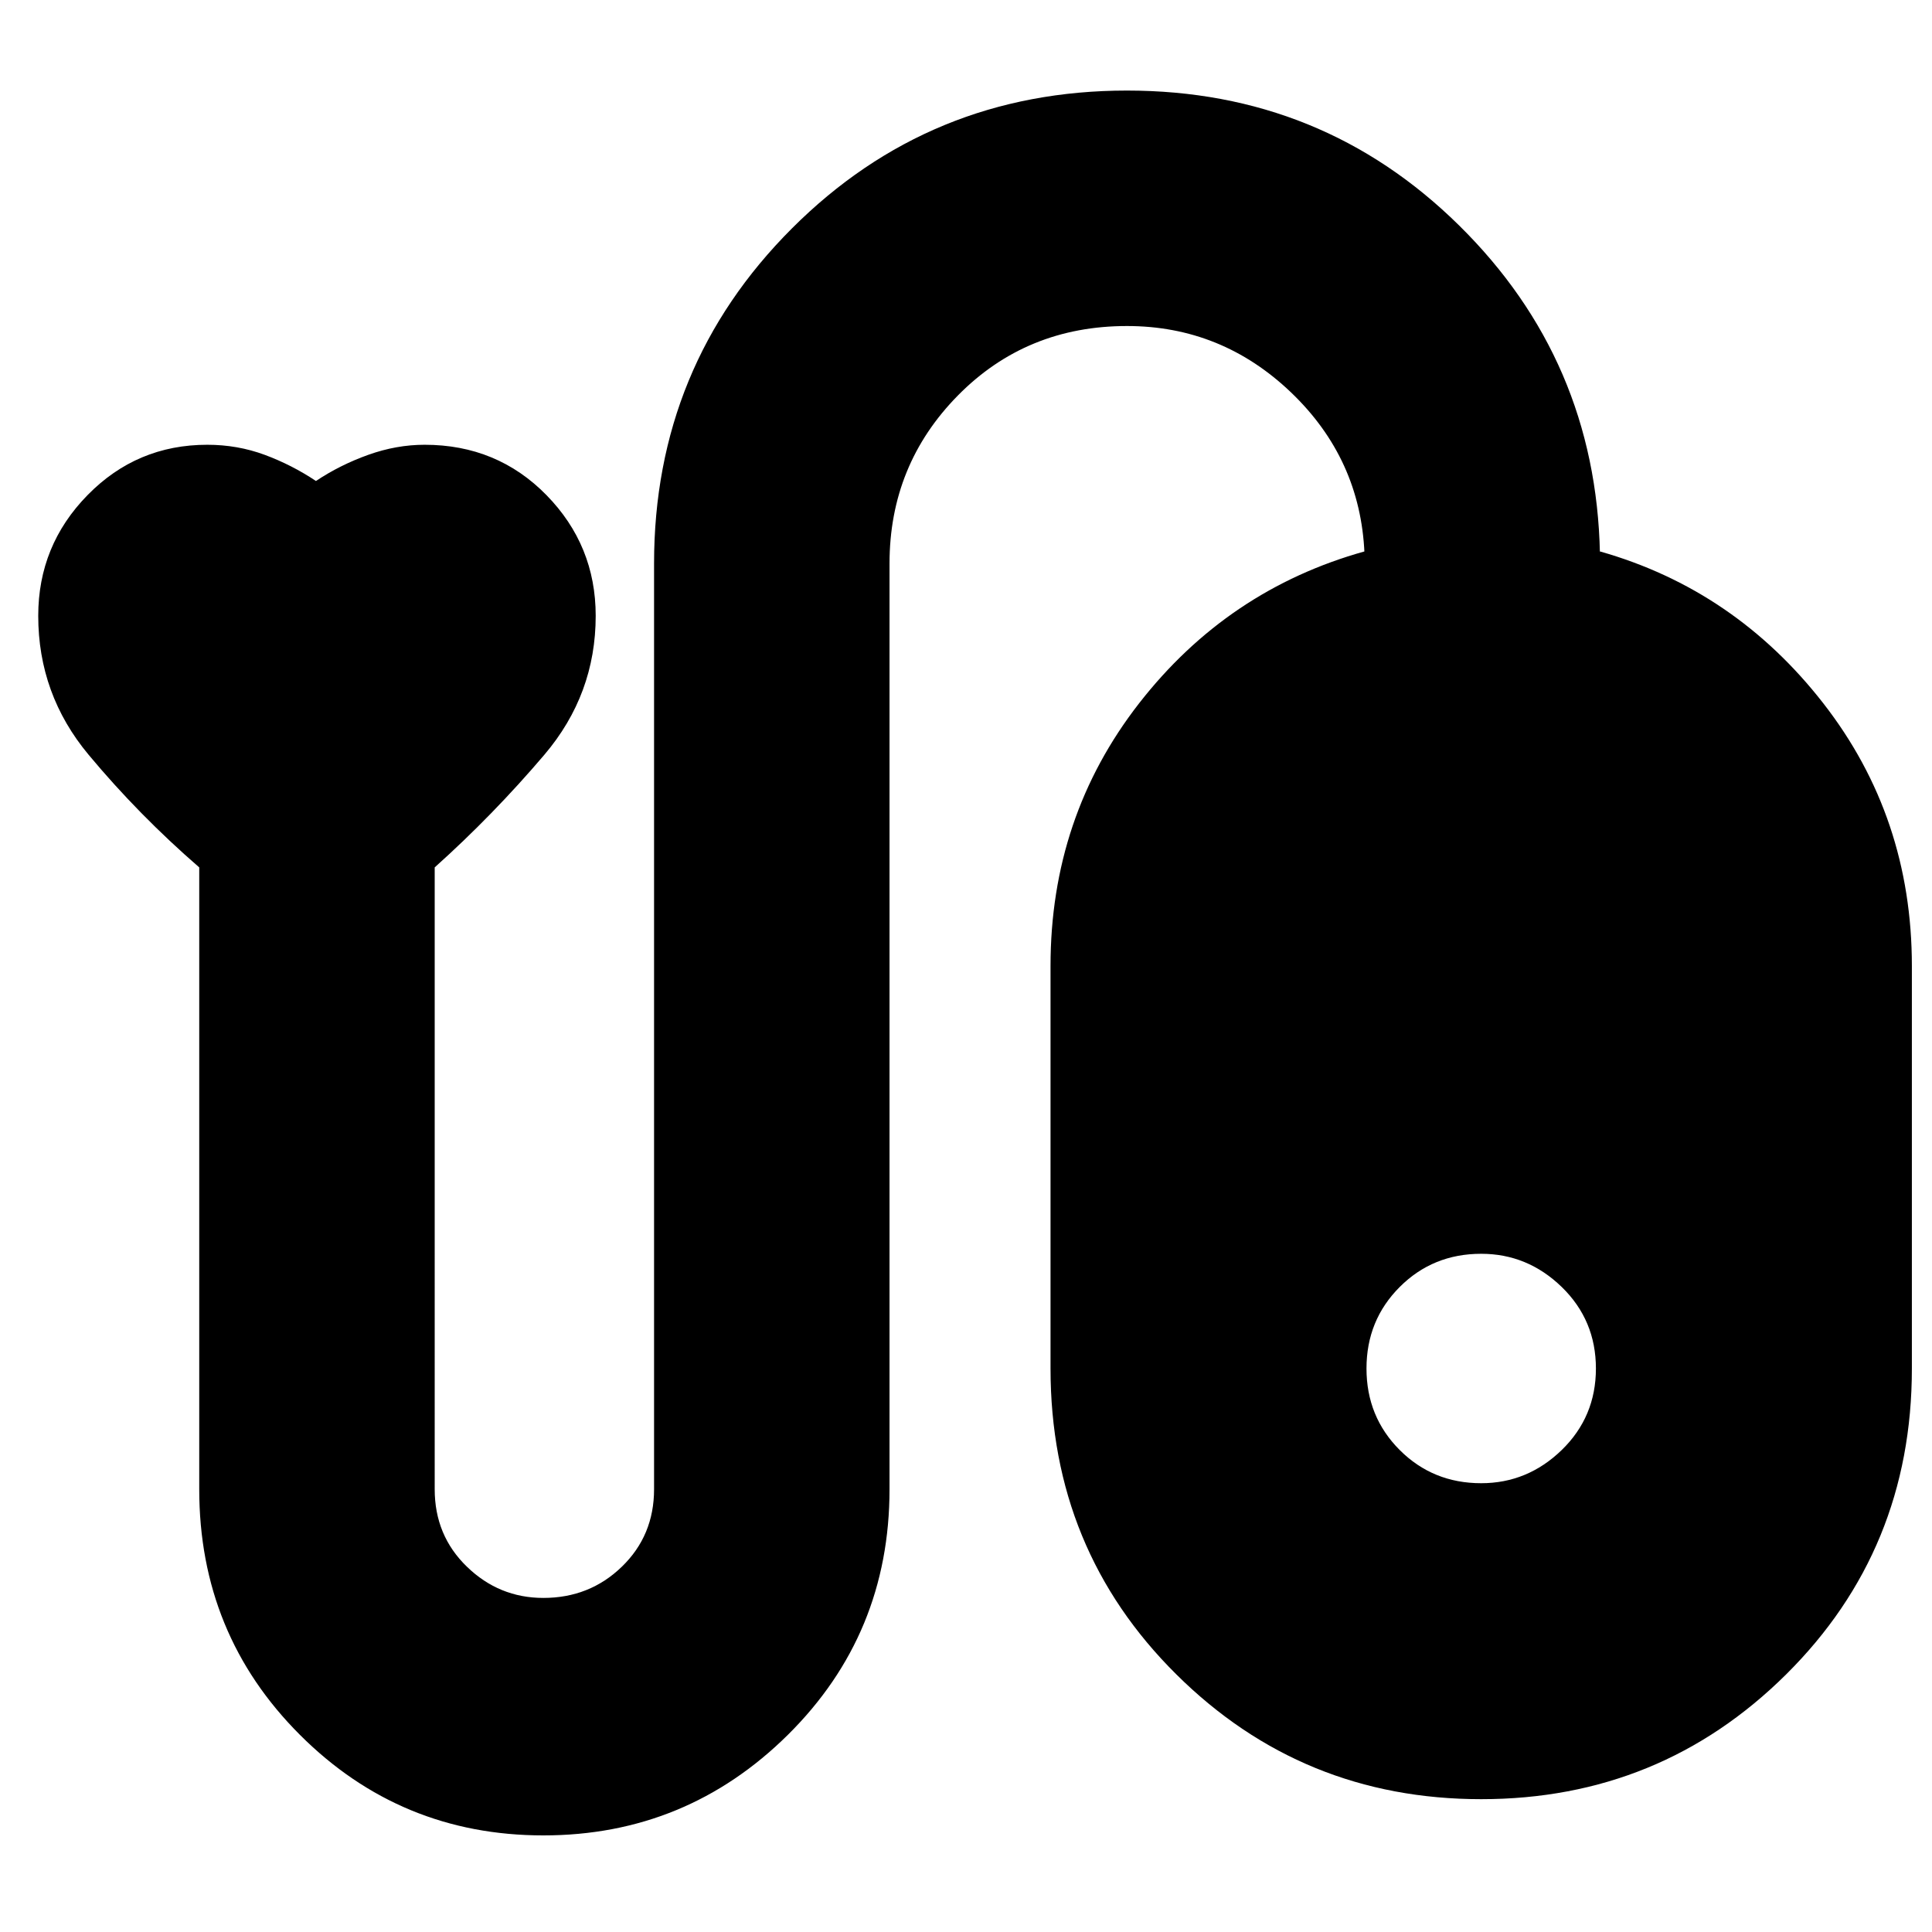 <svg xmlns="http://www.w3.org/2000/svg" height="24" width="24"><path d="M6.75 22.8q-1.775 0-3.025-1.25t-1.25-3.05v-7.725q-.75-.65-1.375-1.4-.625-.75-.625-1.725 0-.875.613-1.5.612-.625 1.487-.625.375 0 .713.125.337.125.637.325.3-.2.65-.325.35-.125.7-.125.9 0 1.513.625.612.625.612 1.5 0 .975-.637 1.725-.638.75-1.363 1.4V18.5q0 .575.4.962.4.388.95.388.575 0 .975-.388.4-.387.4-.962V7q0-2.45 1.713-4.163Q11.55 1.125 14 1.125q2.425 0 4.125 1.675 1.7 1.675 1.75 4.075V6.85q1.675.475 2.775 1.887 1.1 1.413 1.1 3.263v5q0 2.25-1.562 3.8-1.563 1.55-3.788 1.55-2.225 0-3.787-1.55-1.563-1.55-1.563-3.8v-5q0-1.85 1.1-3.263 1.1-1.412 2.8-1.887v.025q-.05-1.175-.912-2Q15.175 4.05 14 4.05q-1.25 0-2.1.862-.85.863-.85 2.088v11.5q0 1.8-1.262 3.05Q8.525 22.8 6.75 22.8Zm11.65-7.225q-.6 0-1.012.412-.413.413-.413 1.013 0 .6.413 1.013.412.412 1.012.412.575 0 1-.412.425-.413.425-1.013 0-.6-.425-1.013-.425-.412-1-.412Z"/></svg>